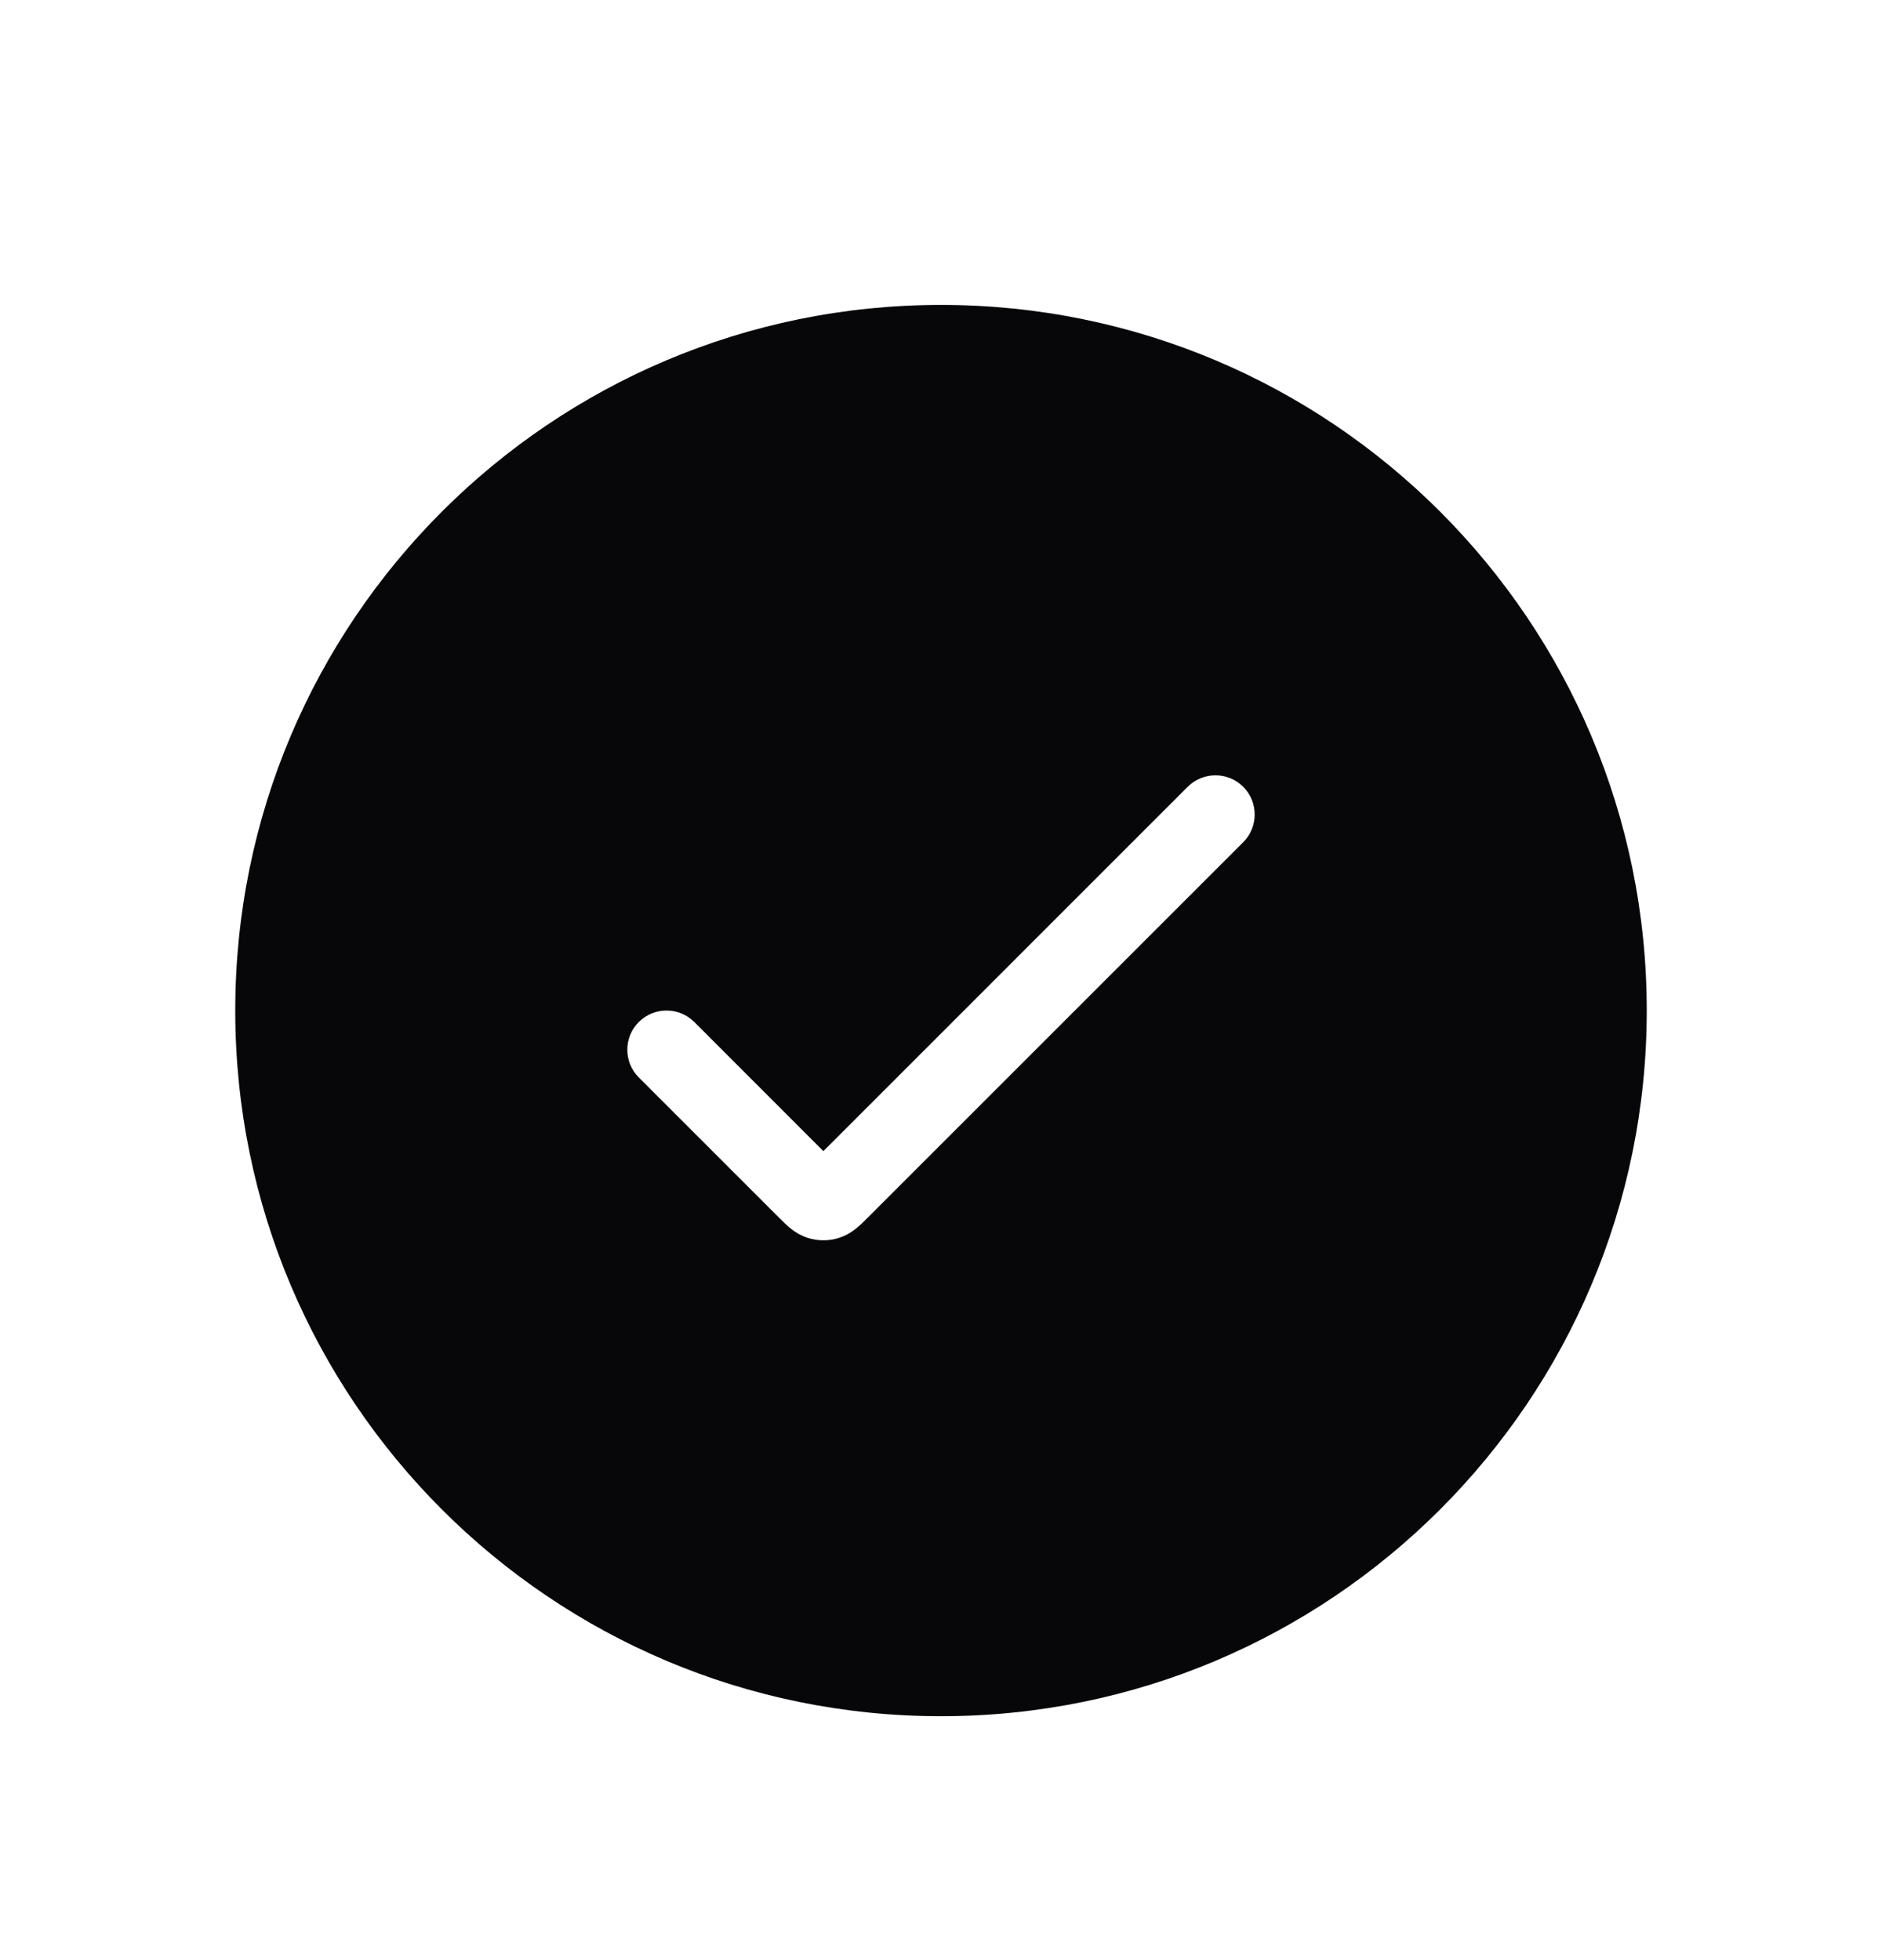 <svg width="24" height="25" viewBox="0 0 24 25" fill="none" xmlns="http://www.w3.org/2000/svg">
<path fill-rule="evenodd" clip-rule="evenodd" d="M12 21.889C16.971 21.889 21 17.859 21 12.889C21 7.918 16.971 3.889 12 3.889C7.029 3.889 3 7.918 3 12.889C3 17.859 7.029 21.889 12 21.889ZM15.854 10.742C16.049 10.547 16.049 10.23 15.854 10.035C15.658 9.84 15.342 9.84 15.146 10.035L10.5 14.682L8.854 13.035C8.658 12.84 8.342 12.84 8.146 13.035C7.951 13.23 7.951 13.547 8.146 13.742L9.934 15.53L9.943 15.539L9.943 15.539C9.979 15.575 10.03 15.626 10.081 15.667C10.143 15.717 10.248 15.788 10.396 15.811C10.465 15.822 10.535 15.822 10.604 15.811C10.752 15.788 10.857 15.717 10.919 15.667C10.97 15.626 11.021 15.575 11.057 15.539L11.066 15.53L15.854 10.742Z" fill="#07070A"/>
</svg>
